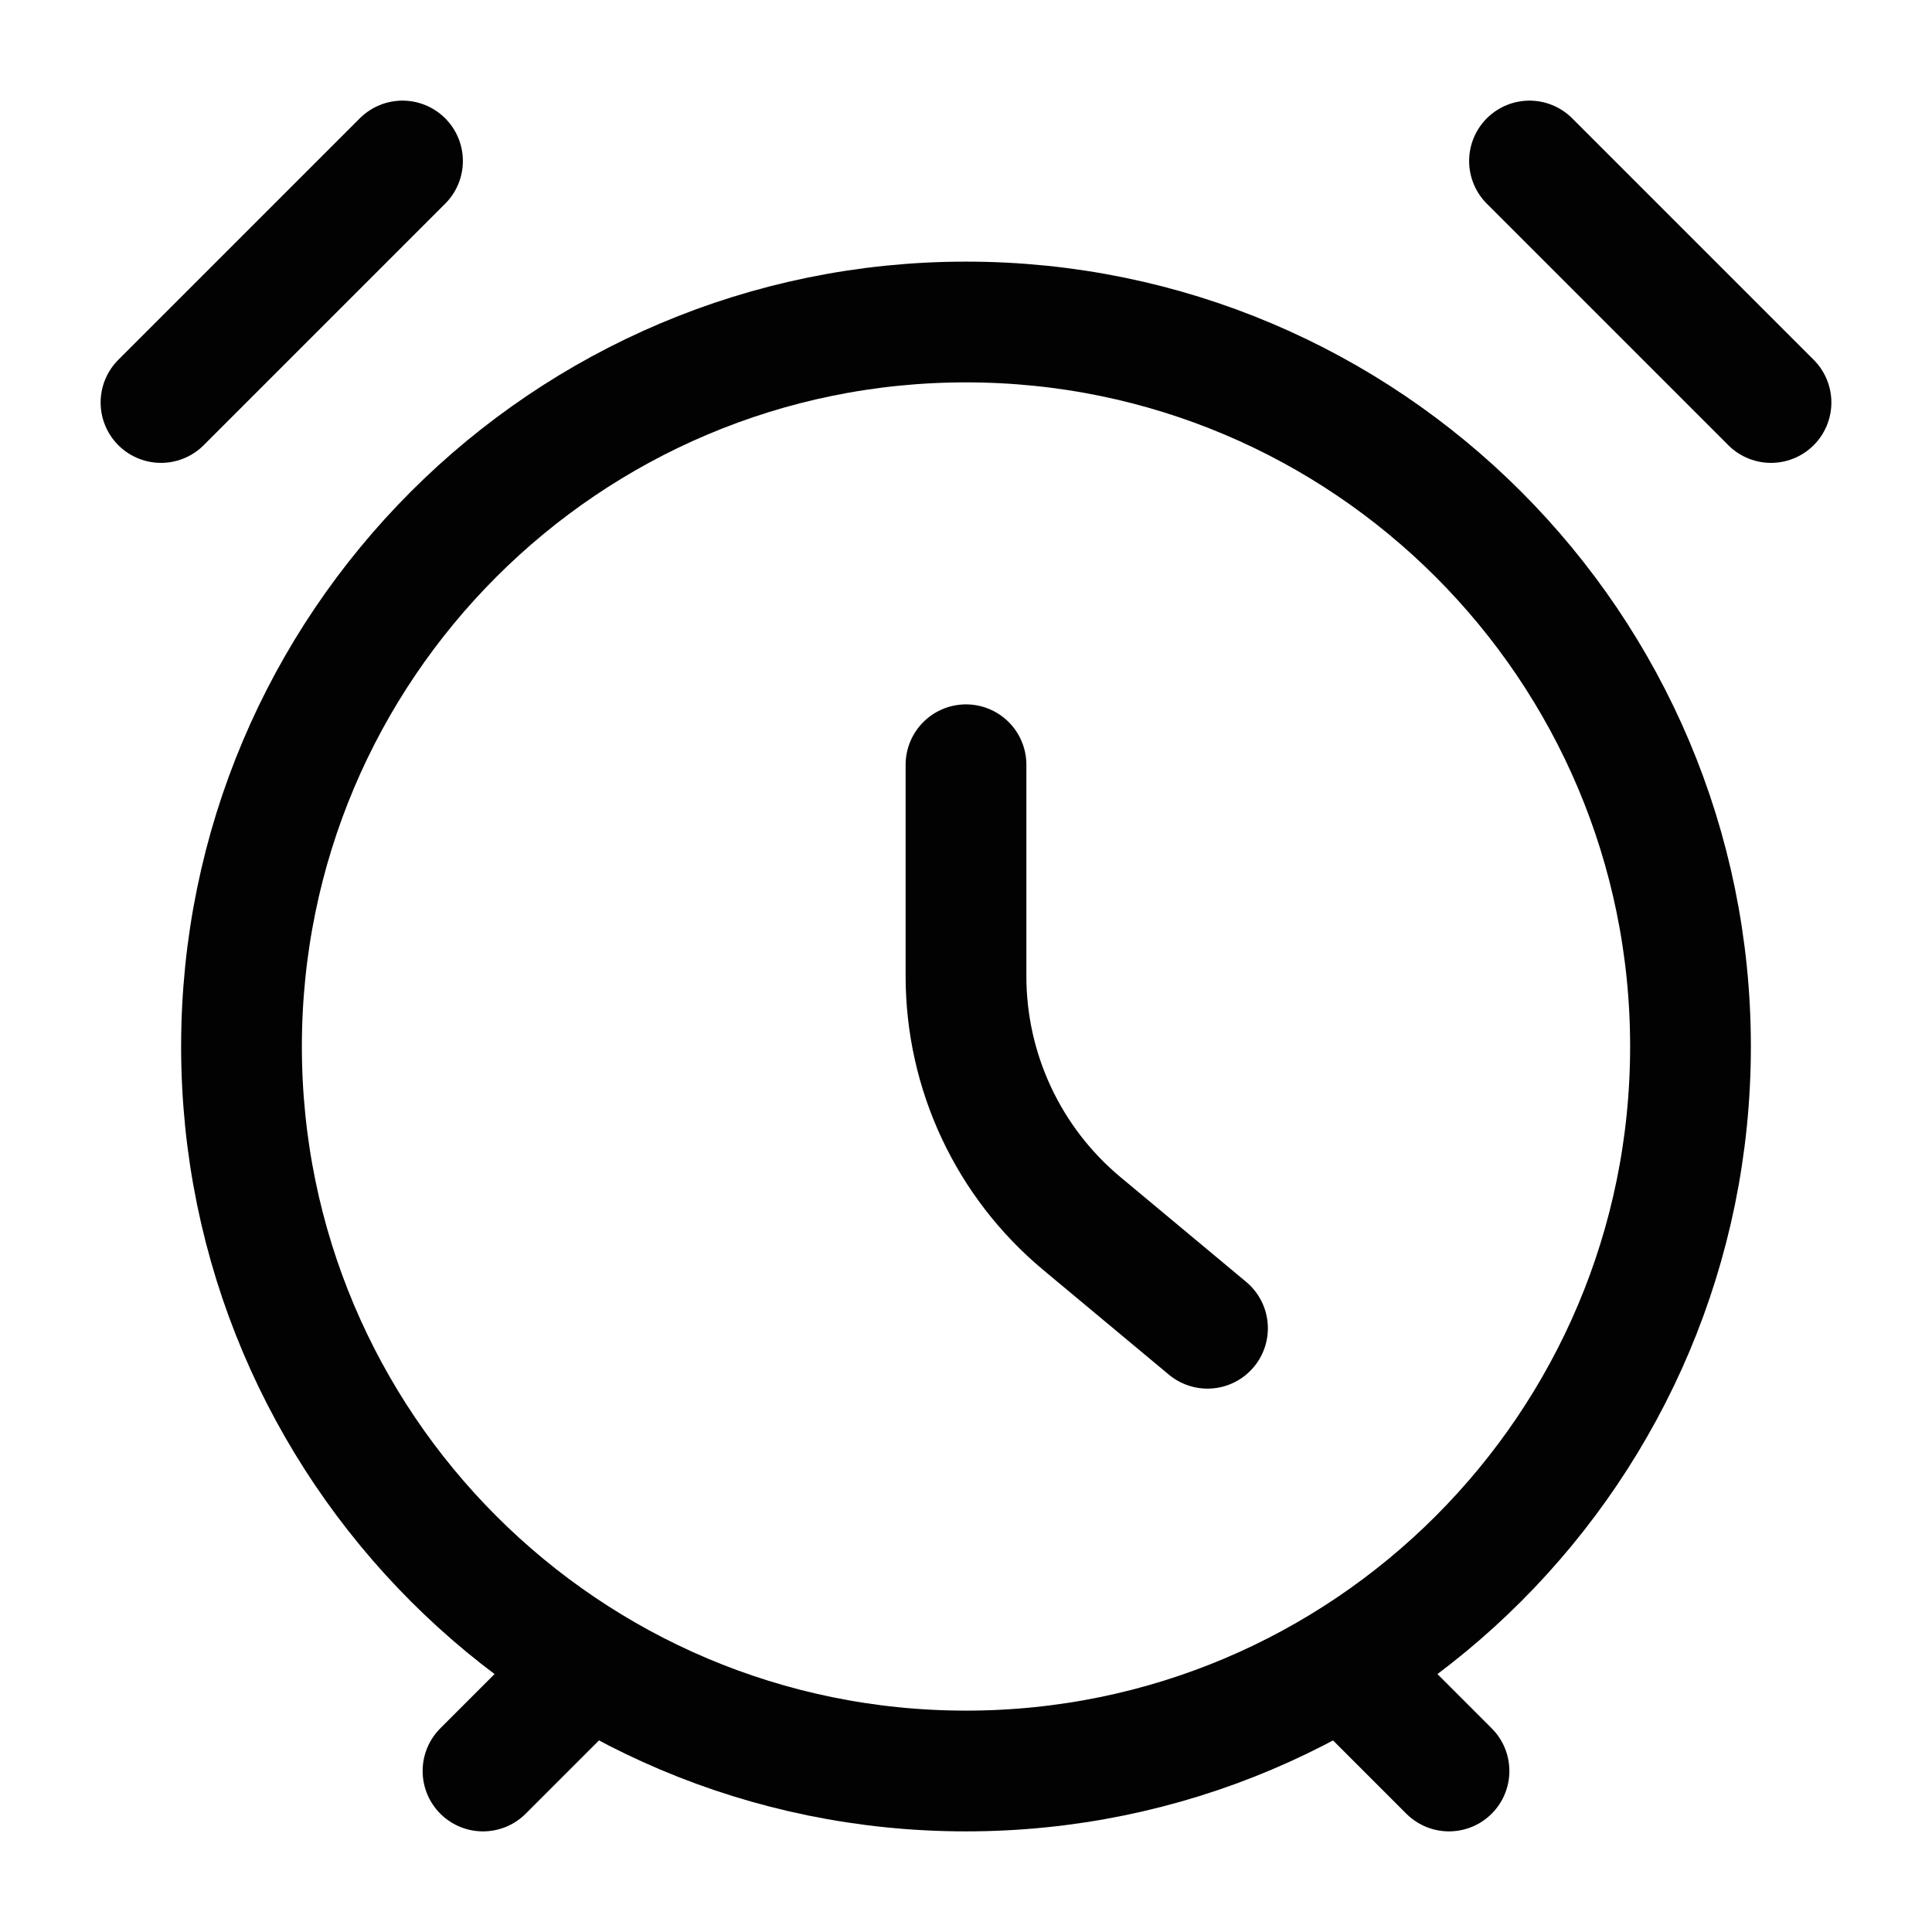 <svg width="24" height="24" viewBox="0 0 24 24" fill="none" xmlns="http://www.w3.org/2000/svg">
<path d="M3 13C3 17.971 7.029 22 12 22C16.971 22 21 17.971 21 13C21 8.029 16.971 4 12 4C7.029 4 3 8.029 3 13Z" stroke="#020203" stroke-width="1.5" stroke-linecap="round"/>
<path d="M12 9.5V12.127C12 13.314 12.527 14.439 13.439 15.199L15 16.5" stroke="#020203" stroke-width="1.5" stroke-linecap="round" stroke-linejoin="round"/>
<path d="M18 22L17 21" stroke="#020203" stroke-width="1.5" stroke-linecap="round"/>
<path d="M6 22L7 21" stroke="#020203" stroke-width="1.5" stroke-linecap="round"/>
<path d="M22 5L19 2" stroke="#020203" stroke-width="1.5" stroke-linecap="round" stroke-linejoin="round"/>
<path d="M2 5L5 2" stroke="#020203" stroke-width="1.5" stroke-linecap="round" stroke-linejoin="round"/>
</svg>
